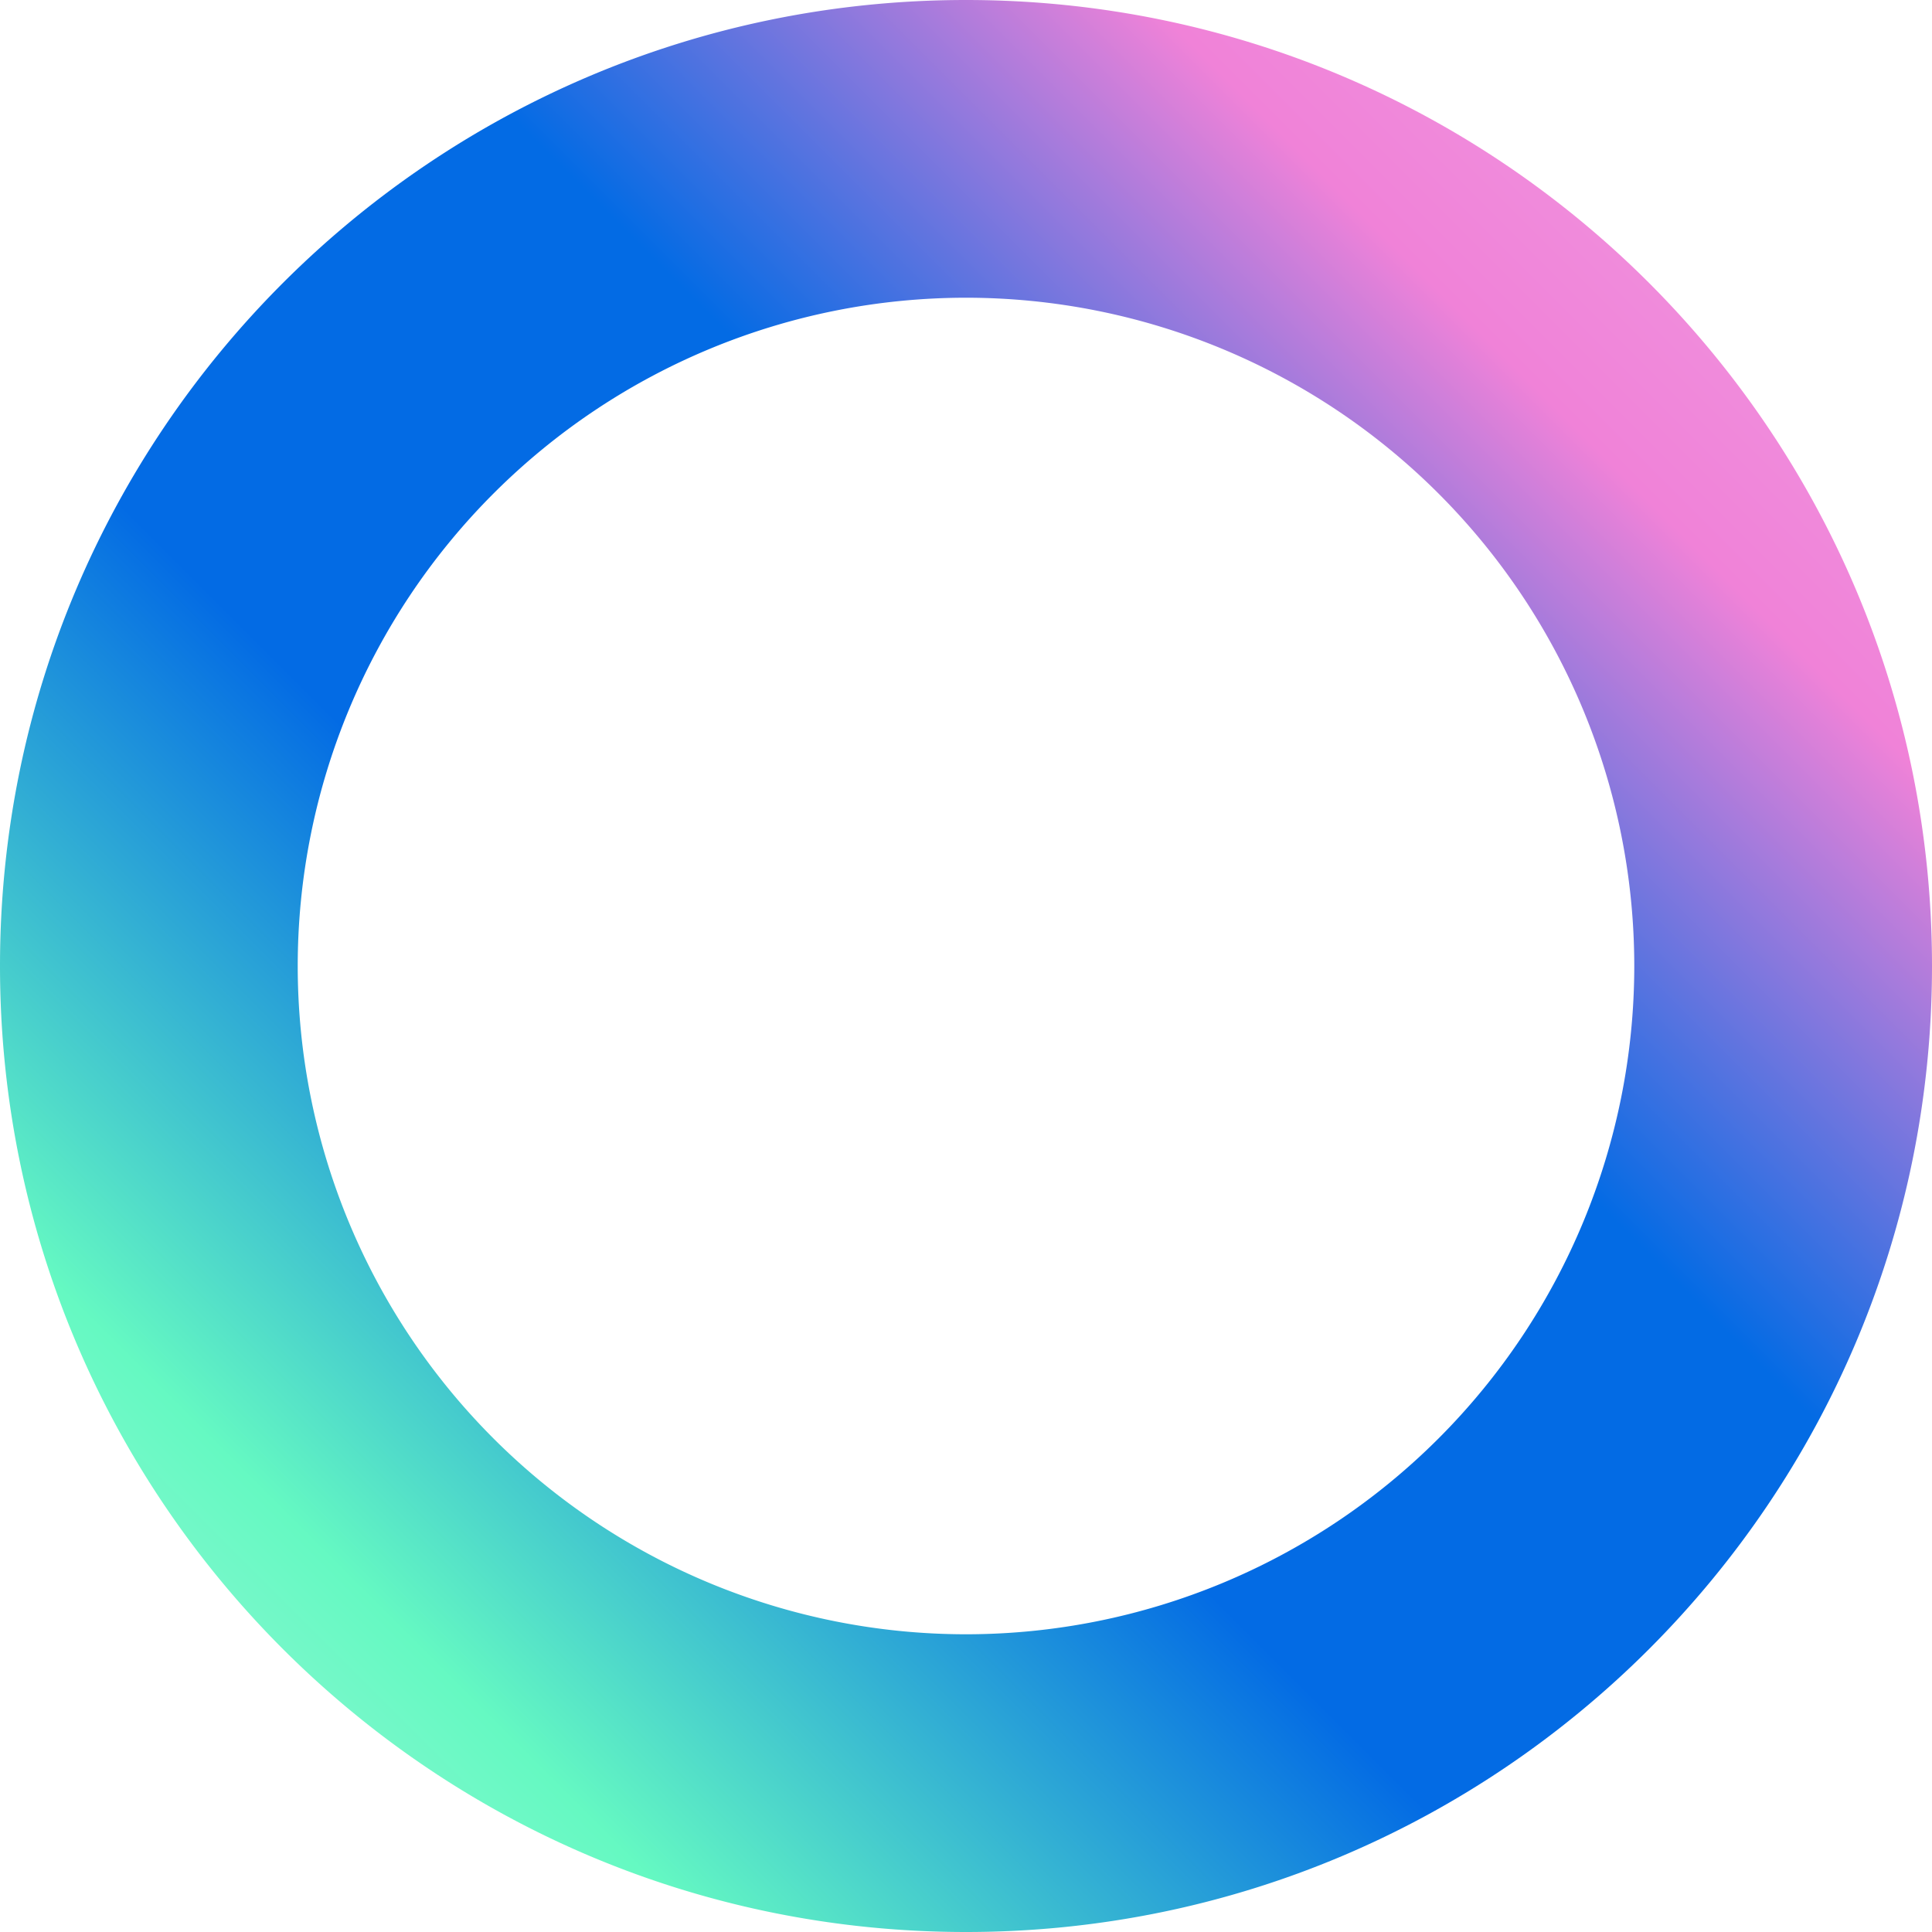 <svg xmlns="http://www.w3.org/2000/svg" width="30" height="30" fill="none" xmlns:v="https://vecta.io/nano"><g clip-path="url(#C)"><g filter="url(#A)"><path fill-rule="evenodd" d="M15 30c8.284 0 15-6.716 15-15S23.284 0 15 0 0 6.716 0 15s6.716 15 15 15zm0-4.623A10.38 10.38 0 0 0 25.377 15 10.38 10.38 0 0 0 15 4.623 10.38 10.38 0 0 0 4.623 15 10.38 10.38 0 0 0 15 25.377z" fill="url(#B)"/></g></g><defs><filter id="A" x="0" y="0" width="30" height="30" filterUnits="userSpaceOnUse" color-interpolation-filters="sRGB"><feFlood flood-opacity="0"/><feBlend in="SourceGraphic" result="B"/><feColorMatrix in="SourceAlpha" values="0 0 0 0 0 0 0 0 0 0 0 0 0 0 0 0 0 0 127 0" result="C"/><feOffset/><feGaussianBlur stdDeviation="3.33"/><feComposite in2="C" operator="arithmetic" k2="-1" k3="1"/><feColorMatrix values="0 0 0 0 1 0 0 0 0 1 0 0 0 0 1 0 0 0 1 0"/><feBlend mode="overlay" in2="B"/></filter><linearGradient id="B" x1="30" y1="0" x2="0" y2="30" gradientUnits="userSpaceOnUse"><stop stop-color="#efa3e4"/><stop offset=".203" stop-color="#f082d8"/><stop offset=".398" stop-color="#036be4"/><stop offset=".599" stop-color="#036be4"/><stop offset=".818" stop-color="#65f9c2"/><stop offset="1" stop-color="#b5f5e2"/></linearGradient><clipPath id="C"><path fill="#fff" d="M0 0h30v30H0z"/></clipPath></defs></svg>